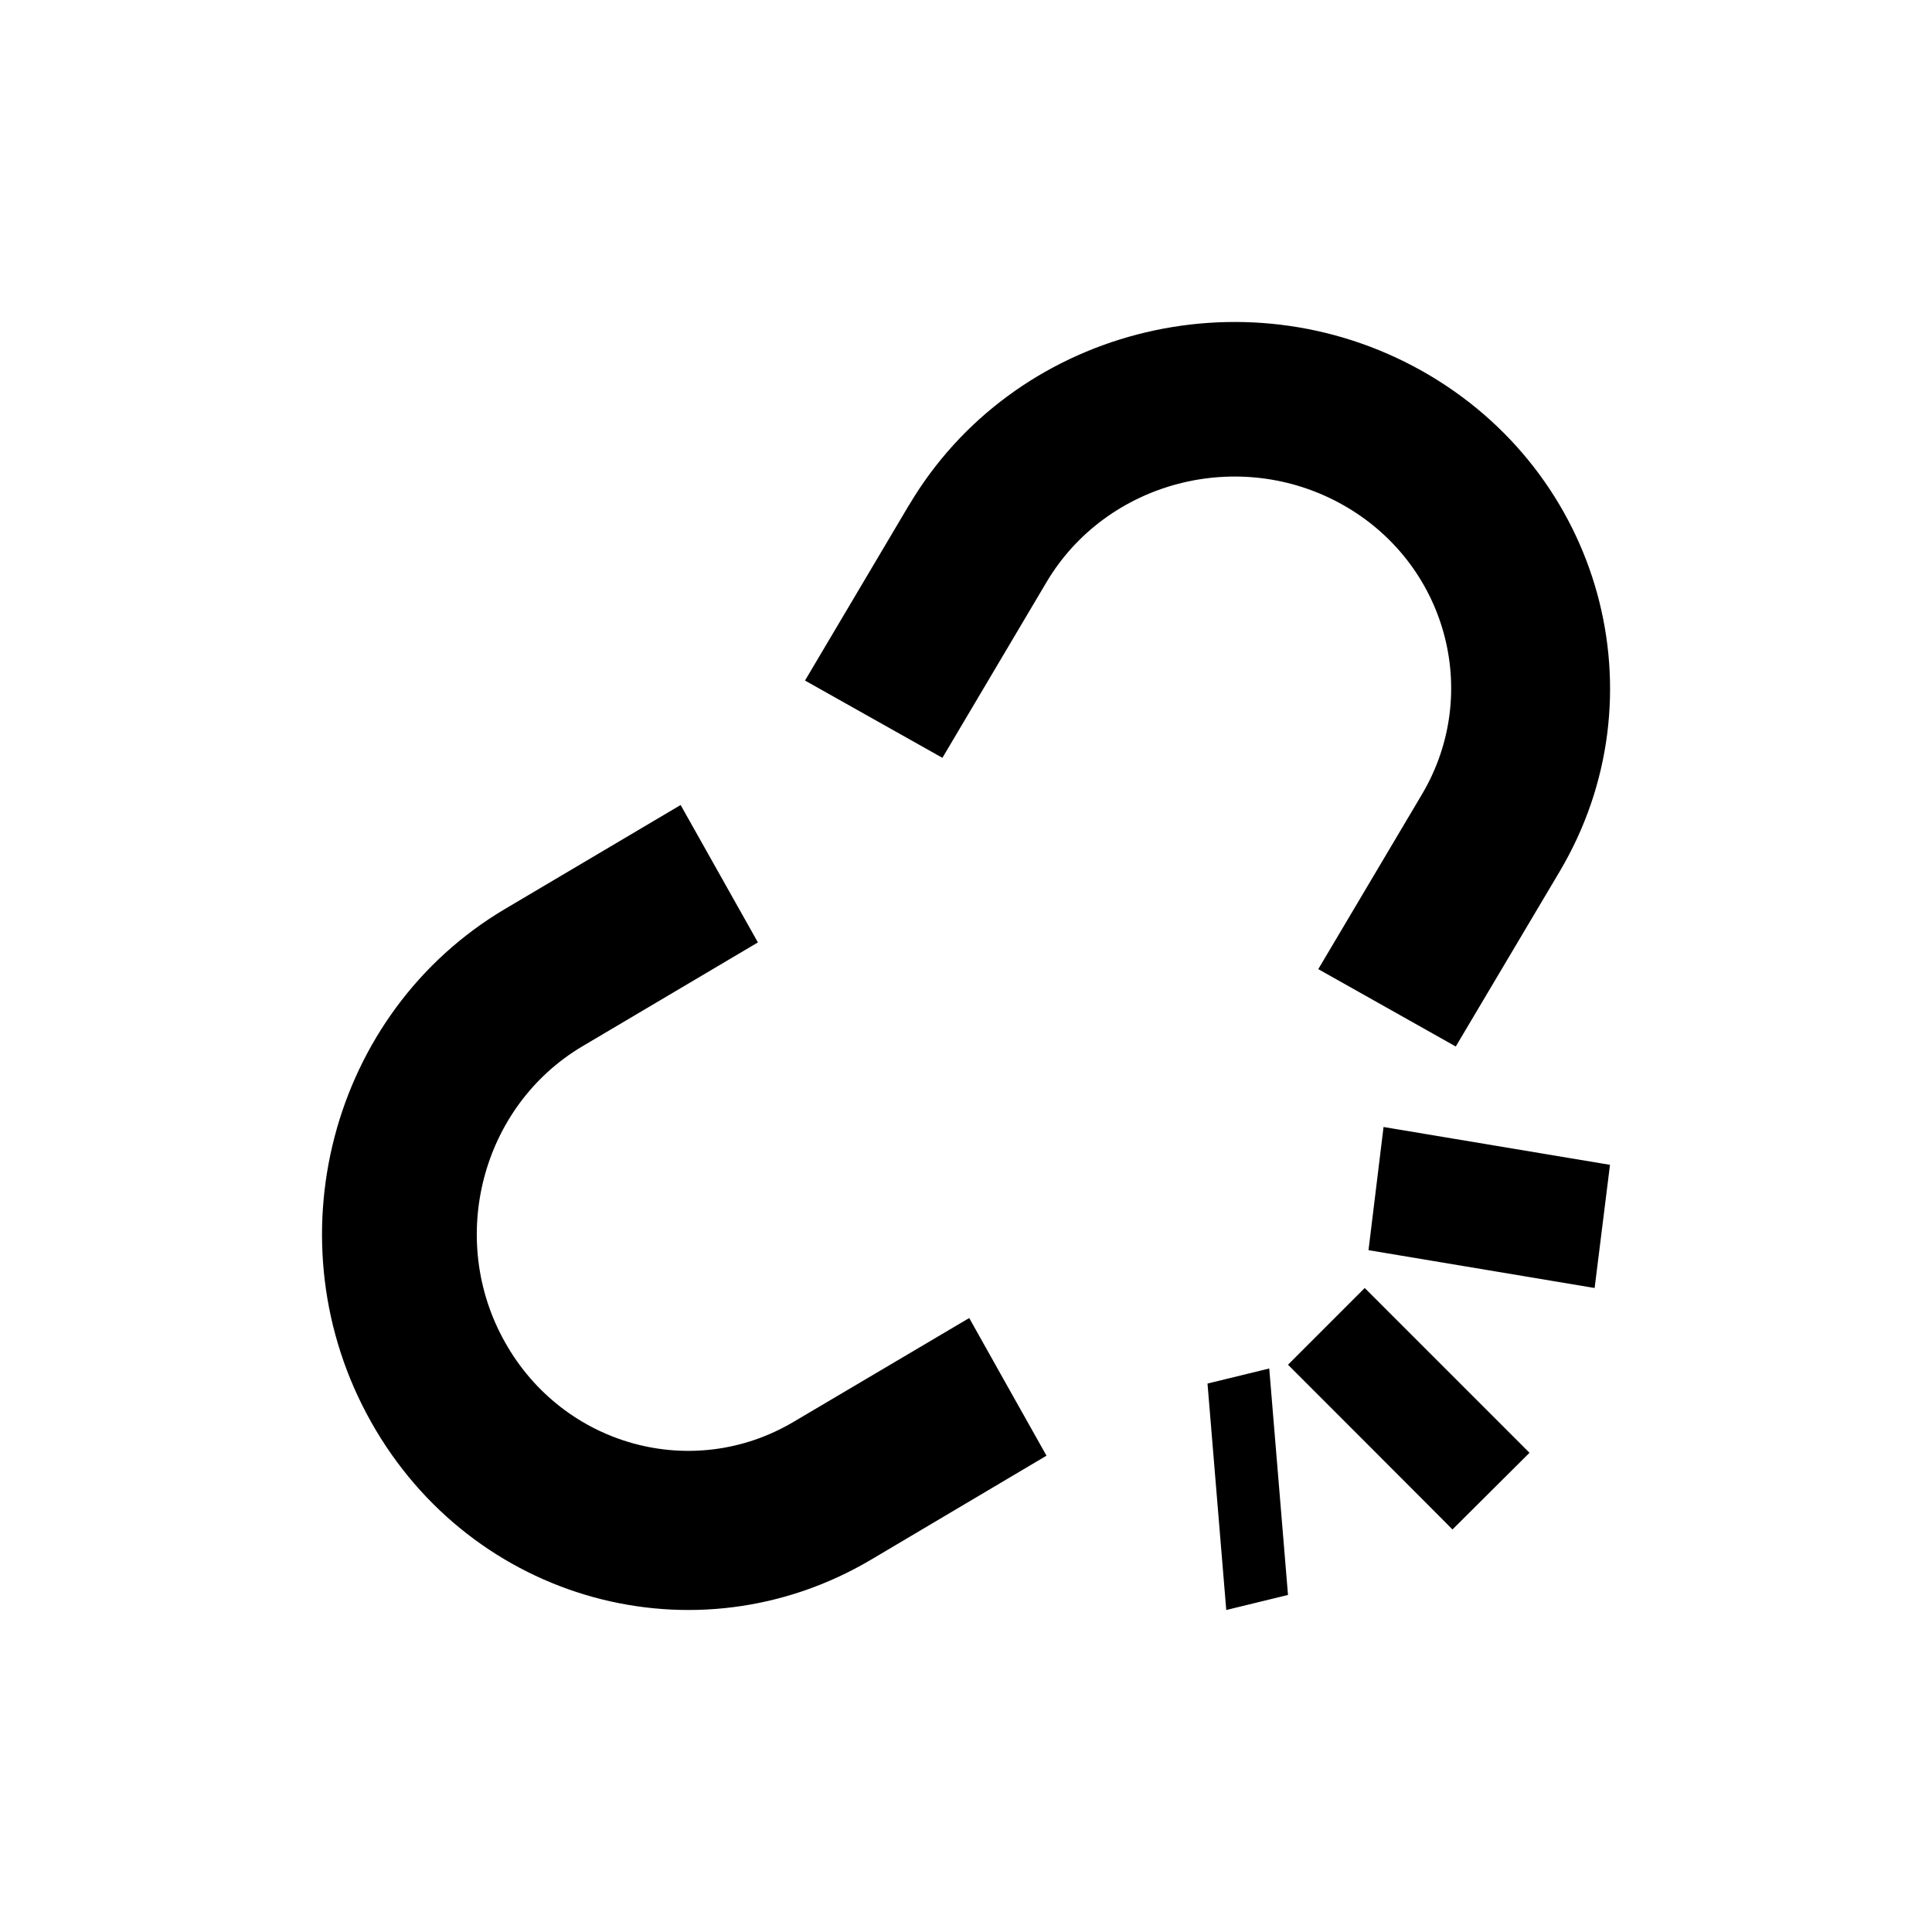 <svg xmlns="http://www.w3.org/2000/svg" xmlns:xlink="http://www.w3.org/1999/xlink" width="24" height="24" viewBox="0 0 24 24">
    <path fill="#000" d="M13 18.083l-2.178 1.291c-2.175 1.288-4.957.525-6.212-1.71-1.255-2.23-.511-5.085 1.664-6.373L8.455 10l.96 1.707-2.181 1.291c-1.252.743-1.684 2.393-.96 3.677.723 1.288 2.332 1.732 3.587.986l2.179-1.288c0 .003.96 1.71.96 1.71zM11.292 6.274L10 8.454l1.707.96L13 7.232c.743-1.253 2.394-1.685 3.68-.961 1.288.724 1.728 2.333.988 3.59l-1.292 2.178 1.708.961 1.292-2.176c1.288-2.175.52-4.958-1.708-6.214-2.232-1.256-5.087-.511-6.375 1.664zM16 19.813l-.767.187L15 17.187l.767-.187.233 2.813zm4-5.344L19.809 16 17 15.53l.187-1.53 2.813.47zm-4 2.484l.953-.953L19 18.047l-.957.953C18.047 19 16 16.953 16 16.953z"/>
</svg>

